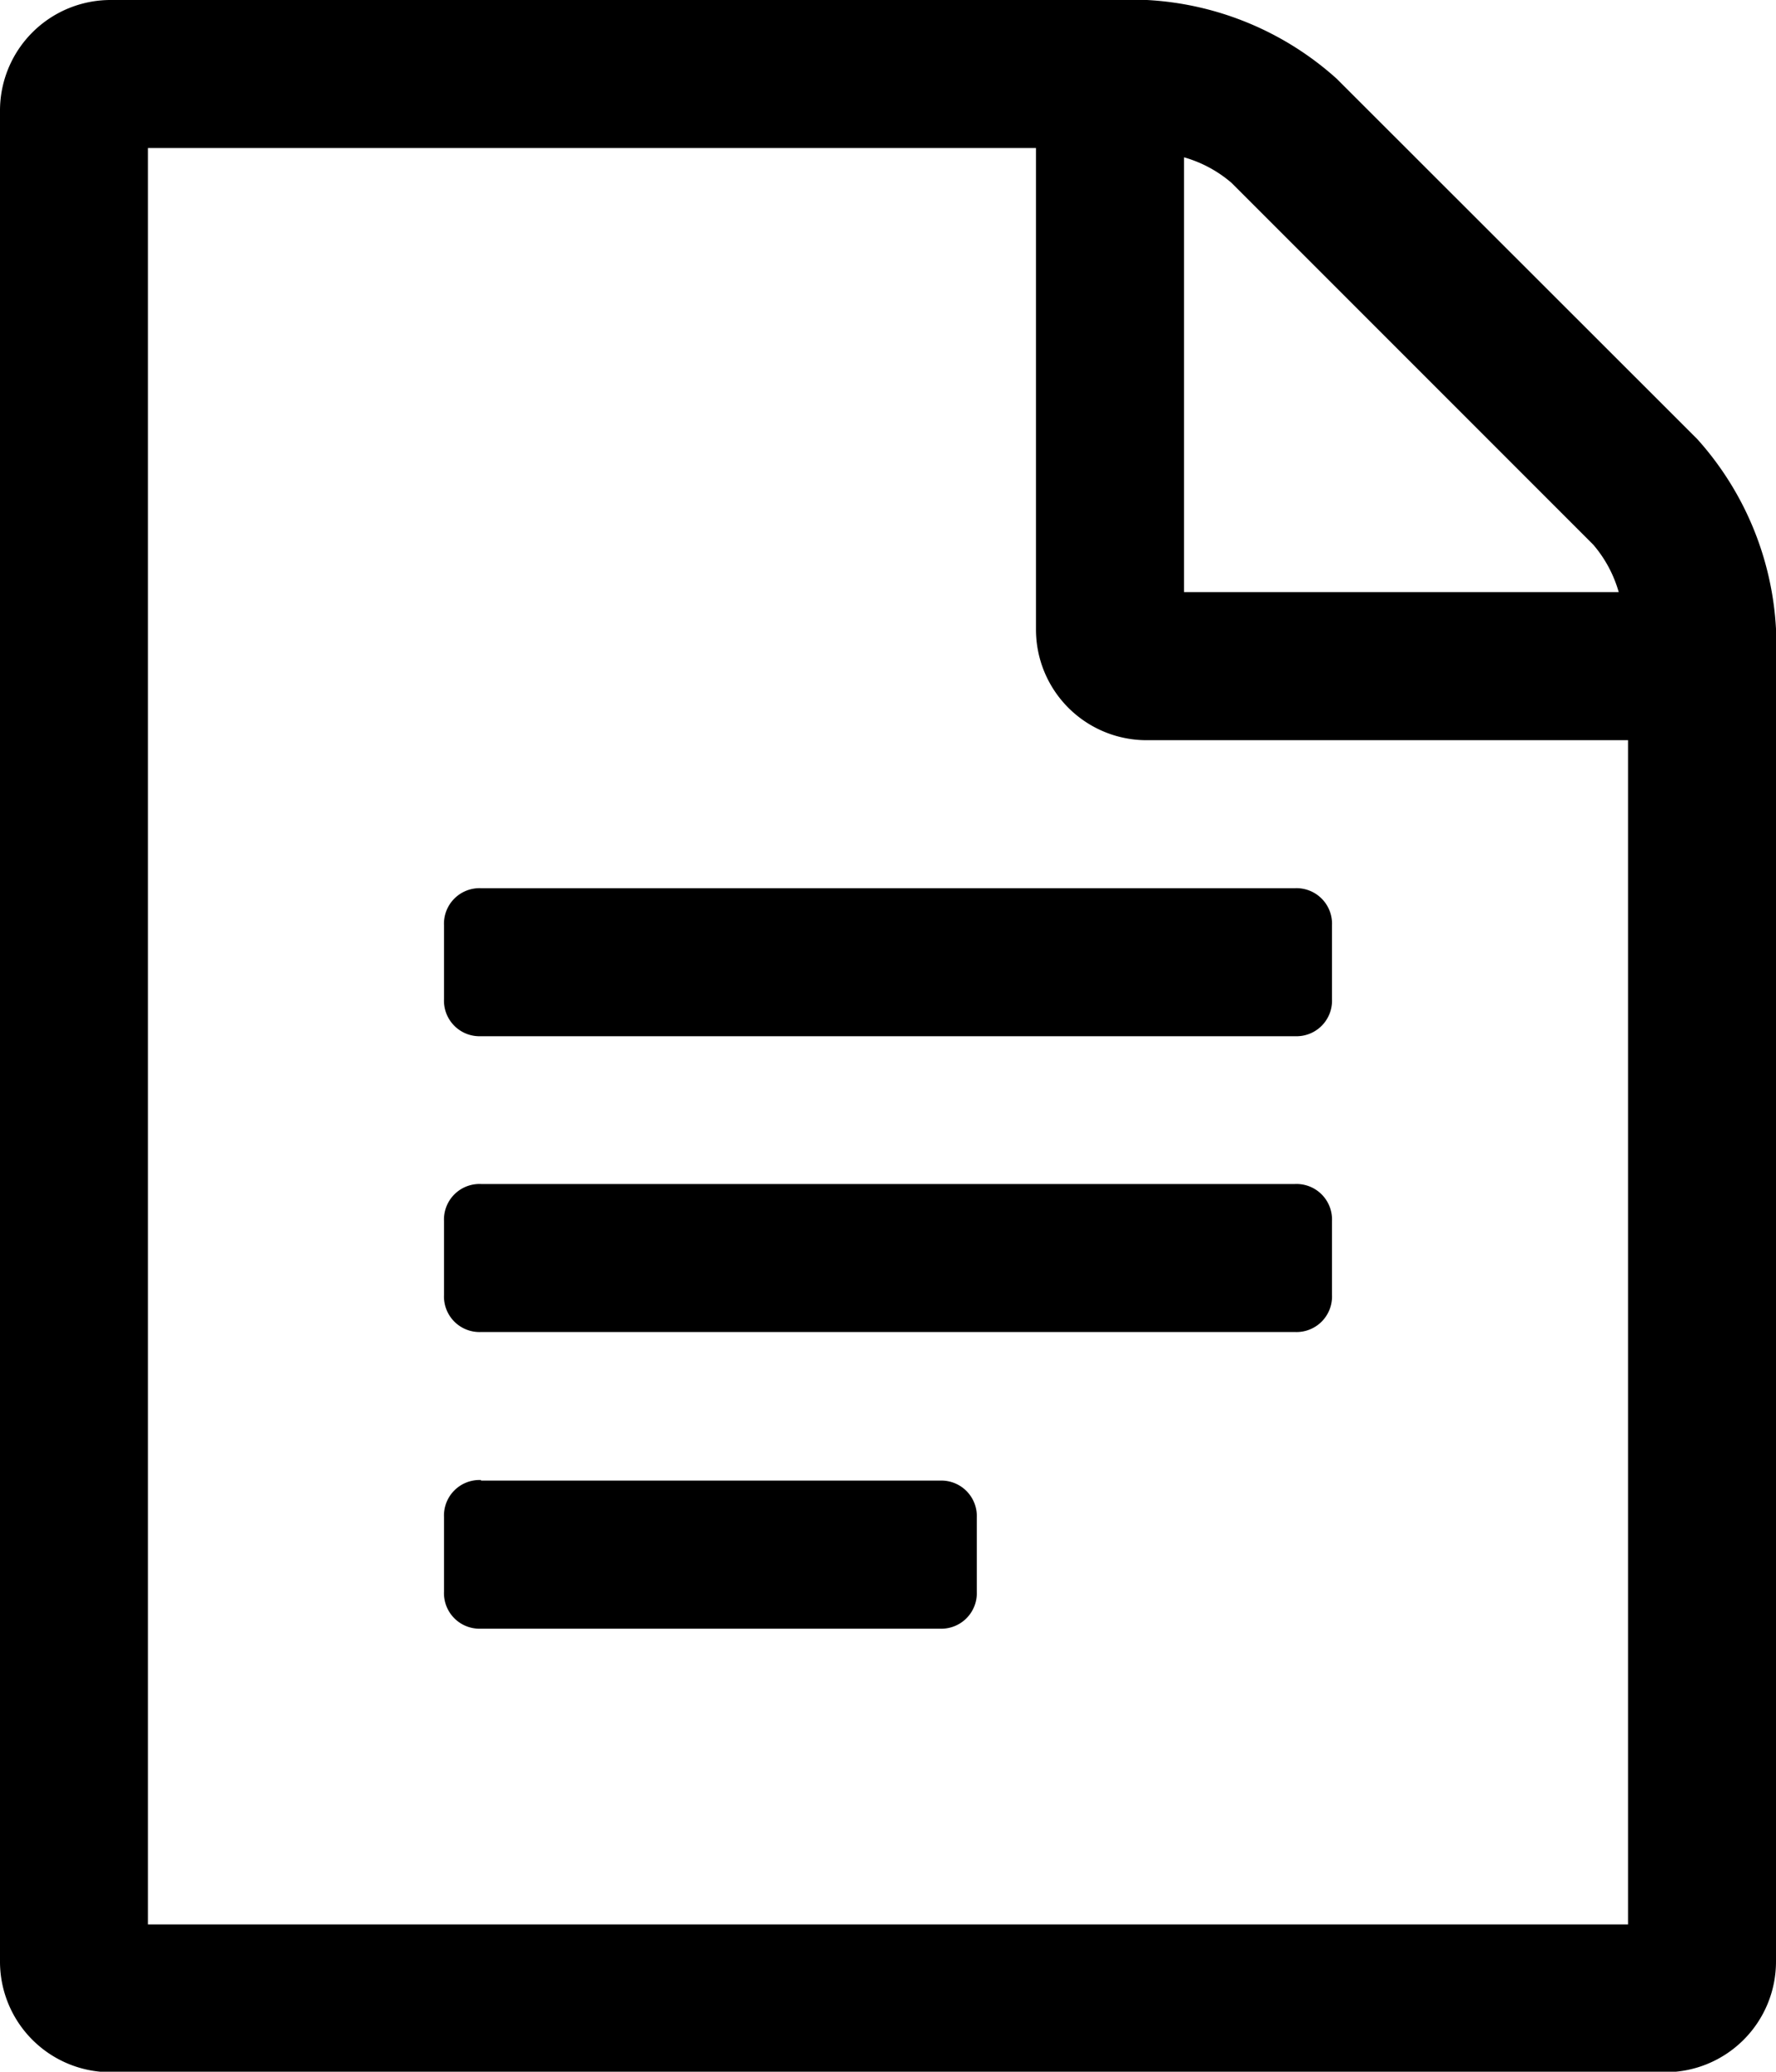 <svg xmlns="http://www.w3.org/2000/svg" width="25" height="29.156" viewBox="0 0 25 29.156">
  <defs>
    <style>
      .cls-1 {
        fill-rule: evenodd;
      }
    </style>
  </defs>
  <path id="fsd" class="cls-1" d="M635.315,393.107A4.34,4.34,0,0,0,632.646,392H618.062a1.557,1.557,0,0,0-1.562,1.563V419.6a1.557,1.557,0,0,0,1.562,1.563h21.875A1.557,1.557,0,0,0,641.5,419.6v-18.75a4.34,4.34,0,0,0-1.107-2.669Zm-1.481,1.465,5.094,5.094a1.762,1.762,0,0,1,.358.667h-6.119v-6.119a1.762,1.762,0,0,1,.667.358h0Zm-15.251,24.511v-25h12.5v6.771a1.557,1.557,0,0,0,1.563,1.563h6.771v16.666H618.583Zm4.167-13.02a0.5,0.5,0,0,0,.521.52h11.458a0.5,0.5,0,0,0,.521-0.52v-1.042a0.5,0.5,0,0,0-.521-0.521H623.271a0.5,0.5,0,0,0-.521.521v1.042Zm0.521,2.6a0.5,0.5,0,0,0-.521.521v1.041a0.5,0.5,0,0,0,.521.521h11.458a0.5,0.5,0,0,0,.521-0.521v-1.041a0.5,0.5,0,0,0-.521-0.521H623.271Zm0,4.166a0.5,0.5,0,0,0-.521.521V414.4a0.5,0.5,0,0,0,.521.521h6.458a0.5,0.5,0,0,0,.521-0.521v-1.042a0.5,0.5,0,0,0-.521-0.521h-6.458Z" transform="translate(-616.5 -392)"/>
</svg>
